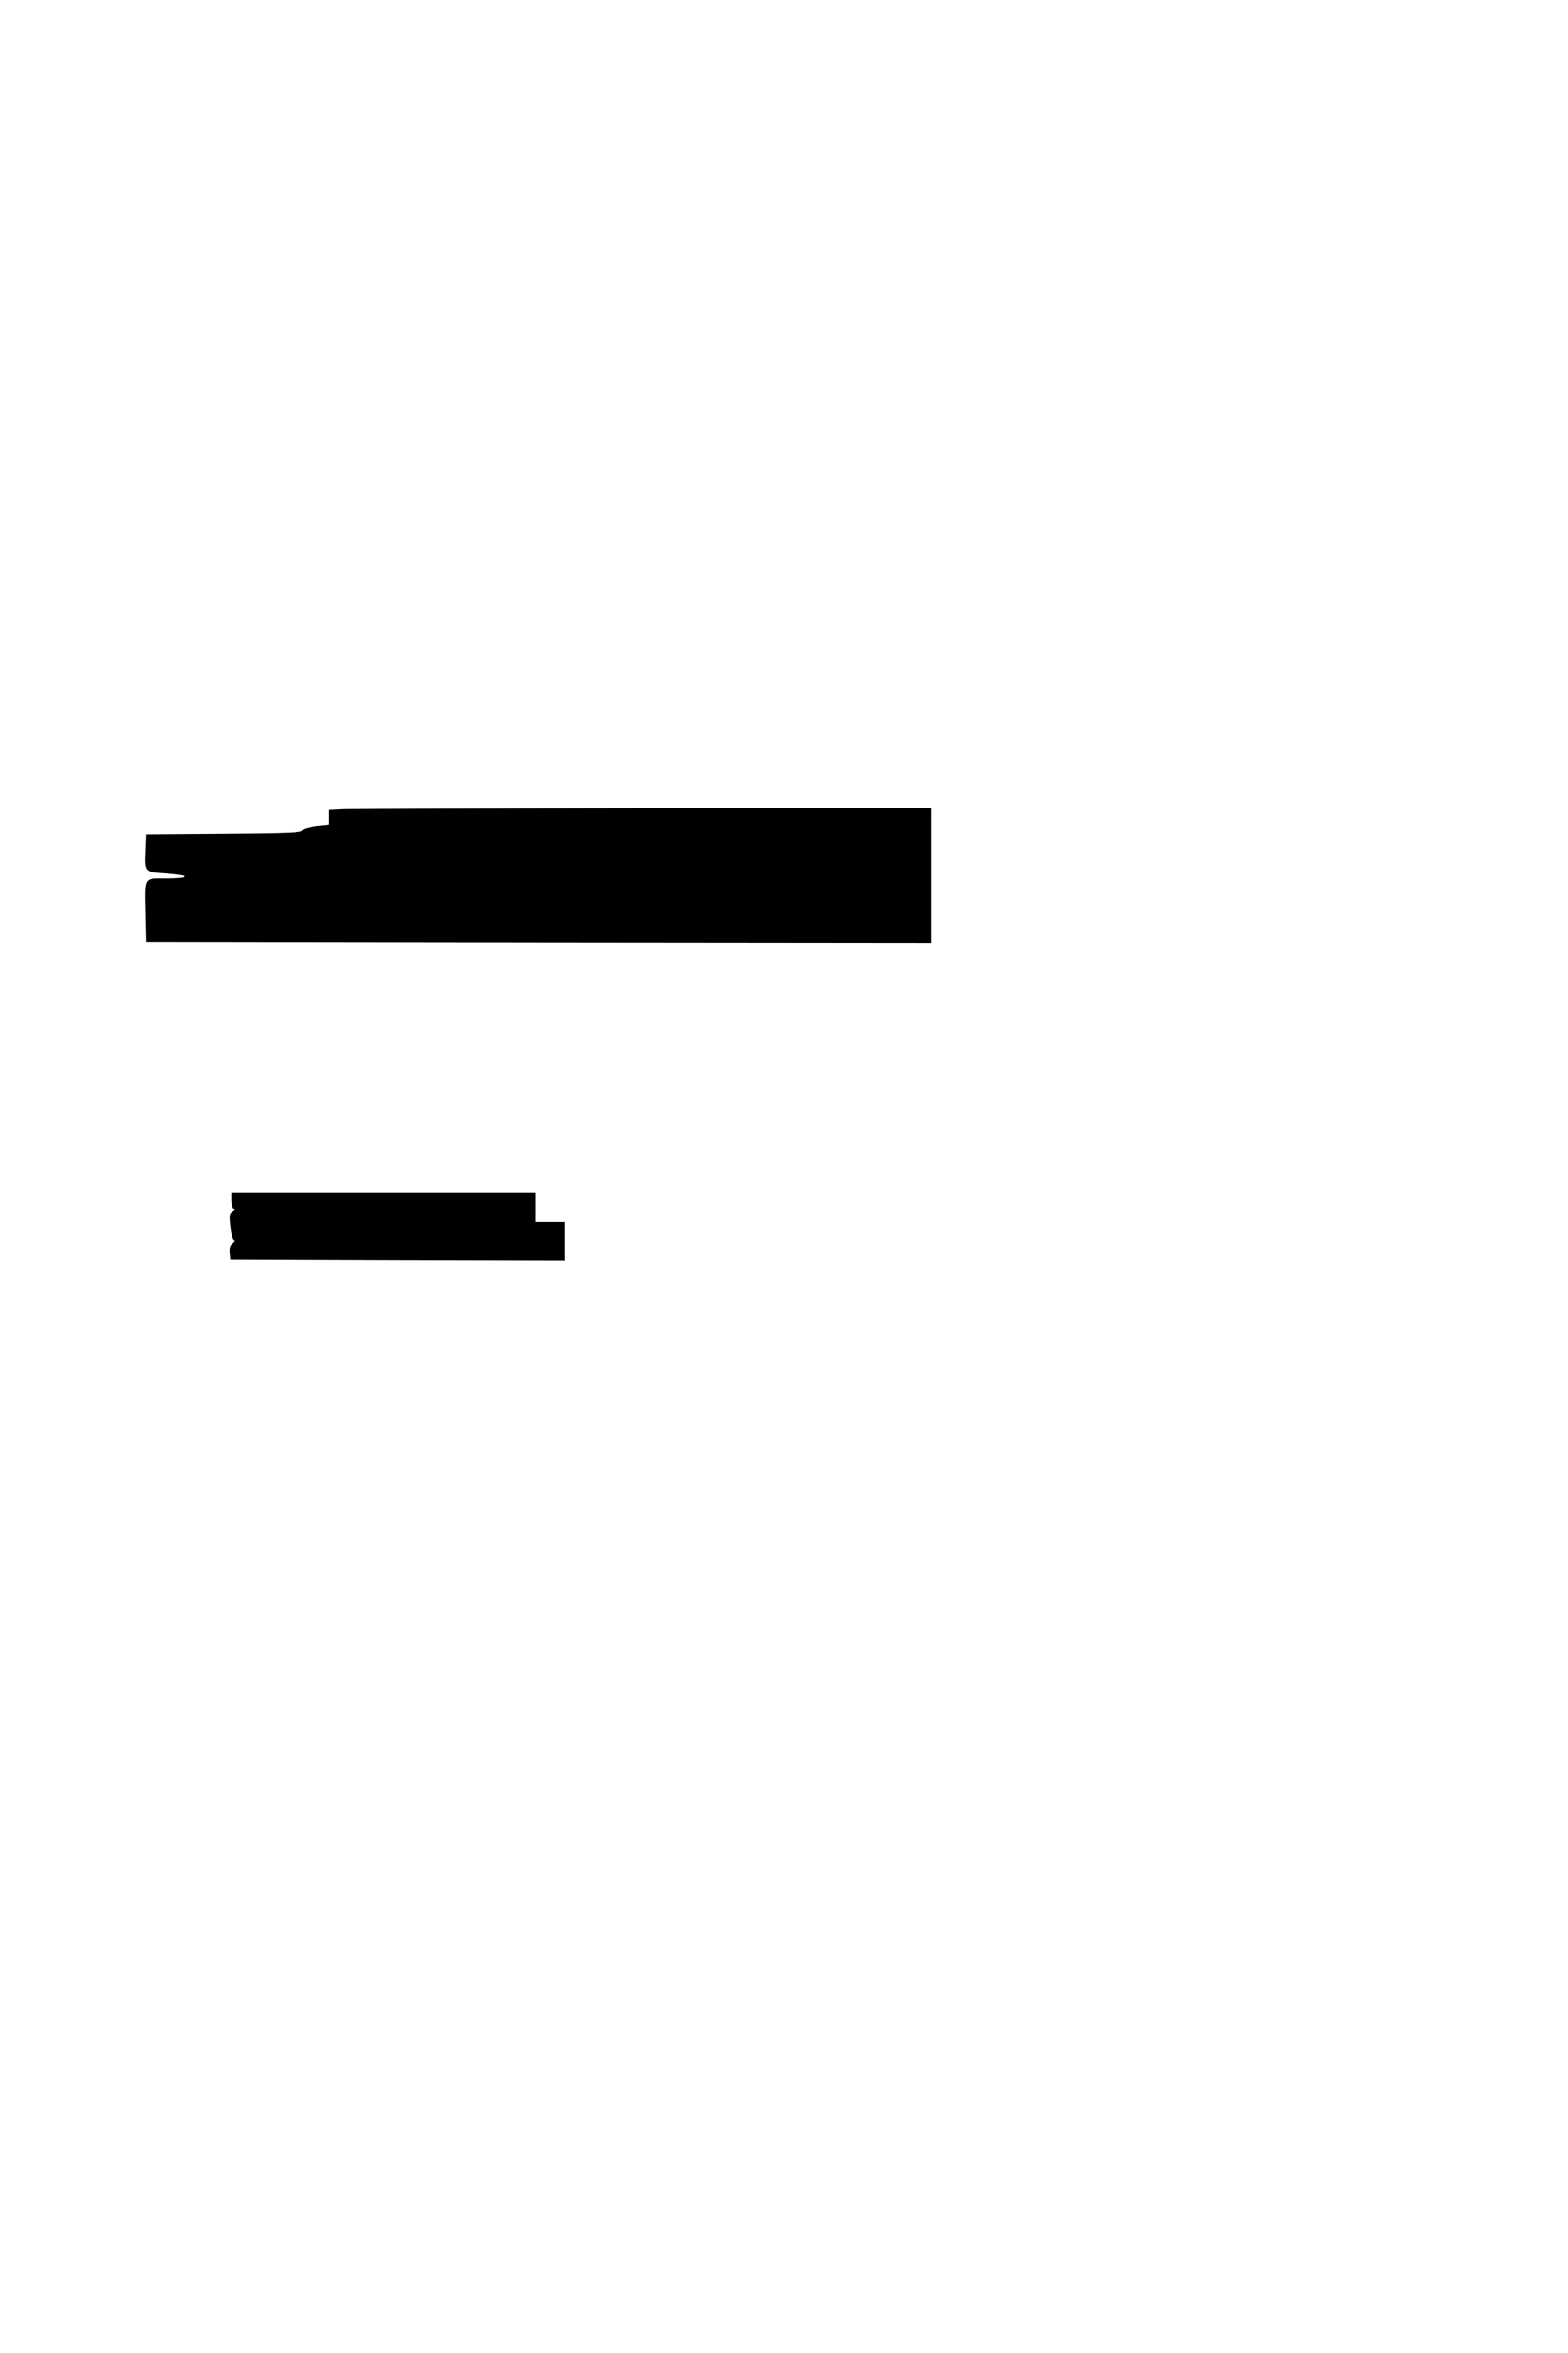 <?xml version="1.0" standalone="no"?>
<!DOCTYPE svg PUBLIC "-//W3C//DTD SVG 20010904//EN"
 "http://www.w3.org/TR/2001/REC-SVG-20010904/DTD/svg10.dtd">
<svg version="1.0" xmlns="http://www.w3.org/2000/svg"
 width="800pt" height="1200pt" viewBox="0 0 800 1200"
 preserveAspectRatio="xMidYMid meet">
<g transform="translate(0,1200) scale(0.1,-0.1)"
fill="#000000" stroke="none">
<path d="M1753 7873 l-73 -4 0 -39 0 -38 -65 -7 c-39 -5 -68 -13 -73 -21 -6
-11 -81 -14 -402 -16 l-395 -3 -3 -75 c-5 -121 -8 -117 108 -125 55 -4 97 -11
94 -16 -3 -5 -48 -9 -99 -9 -114 0 -107 13 -103 -185 l3 -140 2003 -3 2002 -2
0 345 0 345 -1462 -2 c-805 -1 -1496 -4 -1535 -5z"/>
<path d="M1180 5881 c0 -22 6 -42 13 -45 8 -3 6 -8 -7 -17 -16 -10 -17 -19
-11 -73 3 -33 12 -64 18 -68 8 -5 7 -11 -6 -21 -13 -9 -18 -23 -15 -47 l3 -35
853 -3 852 -2 0 100 0 100 -75 0 -75 0 0 75 0 75 -775 0 -775 0 0 -39z"/>
</g>
</svg>
